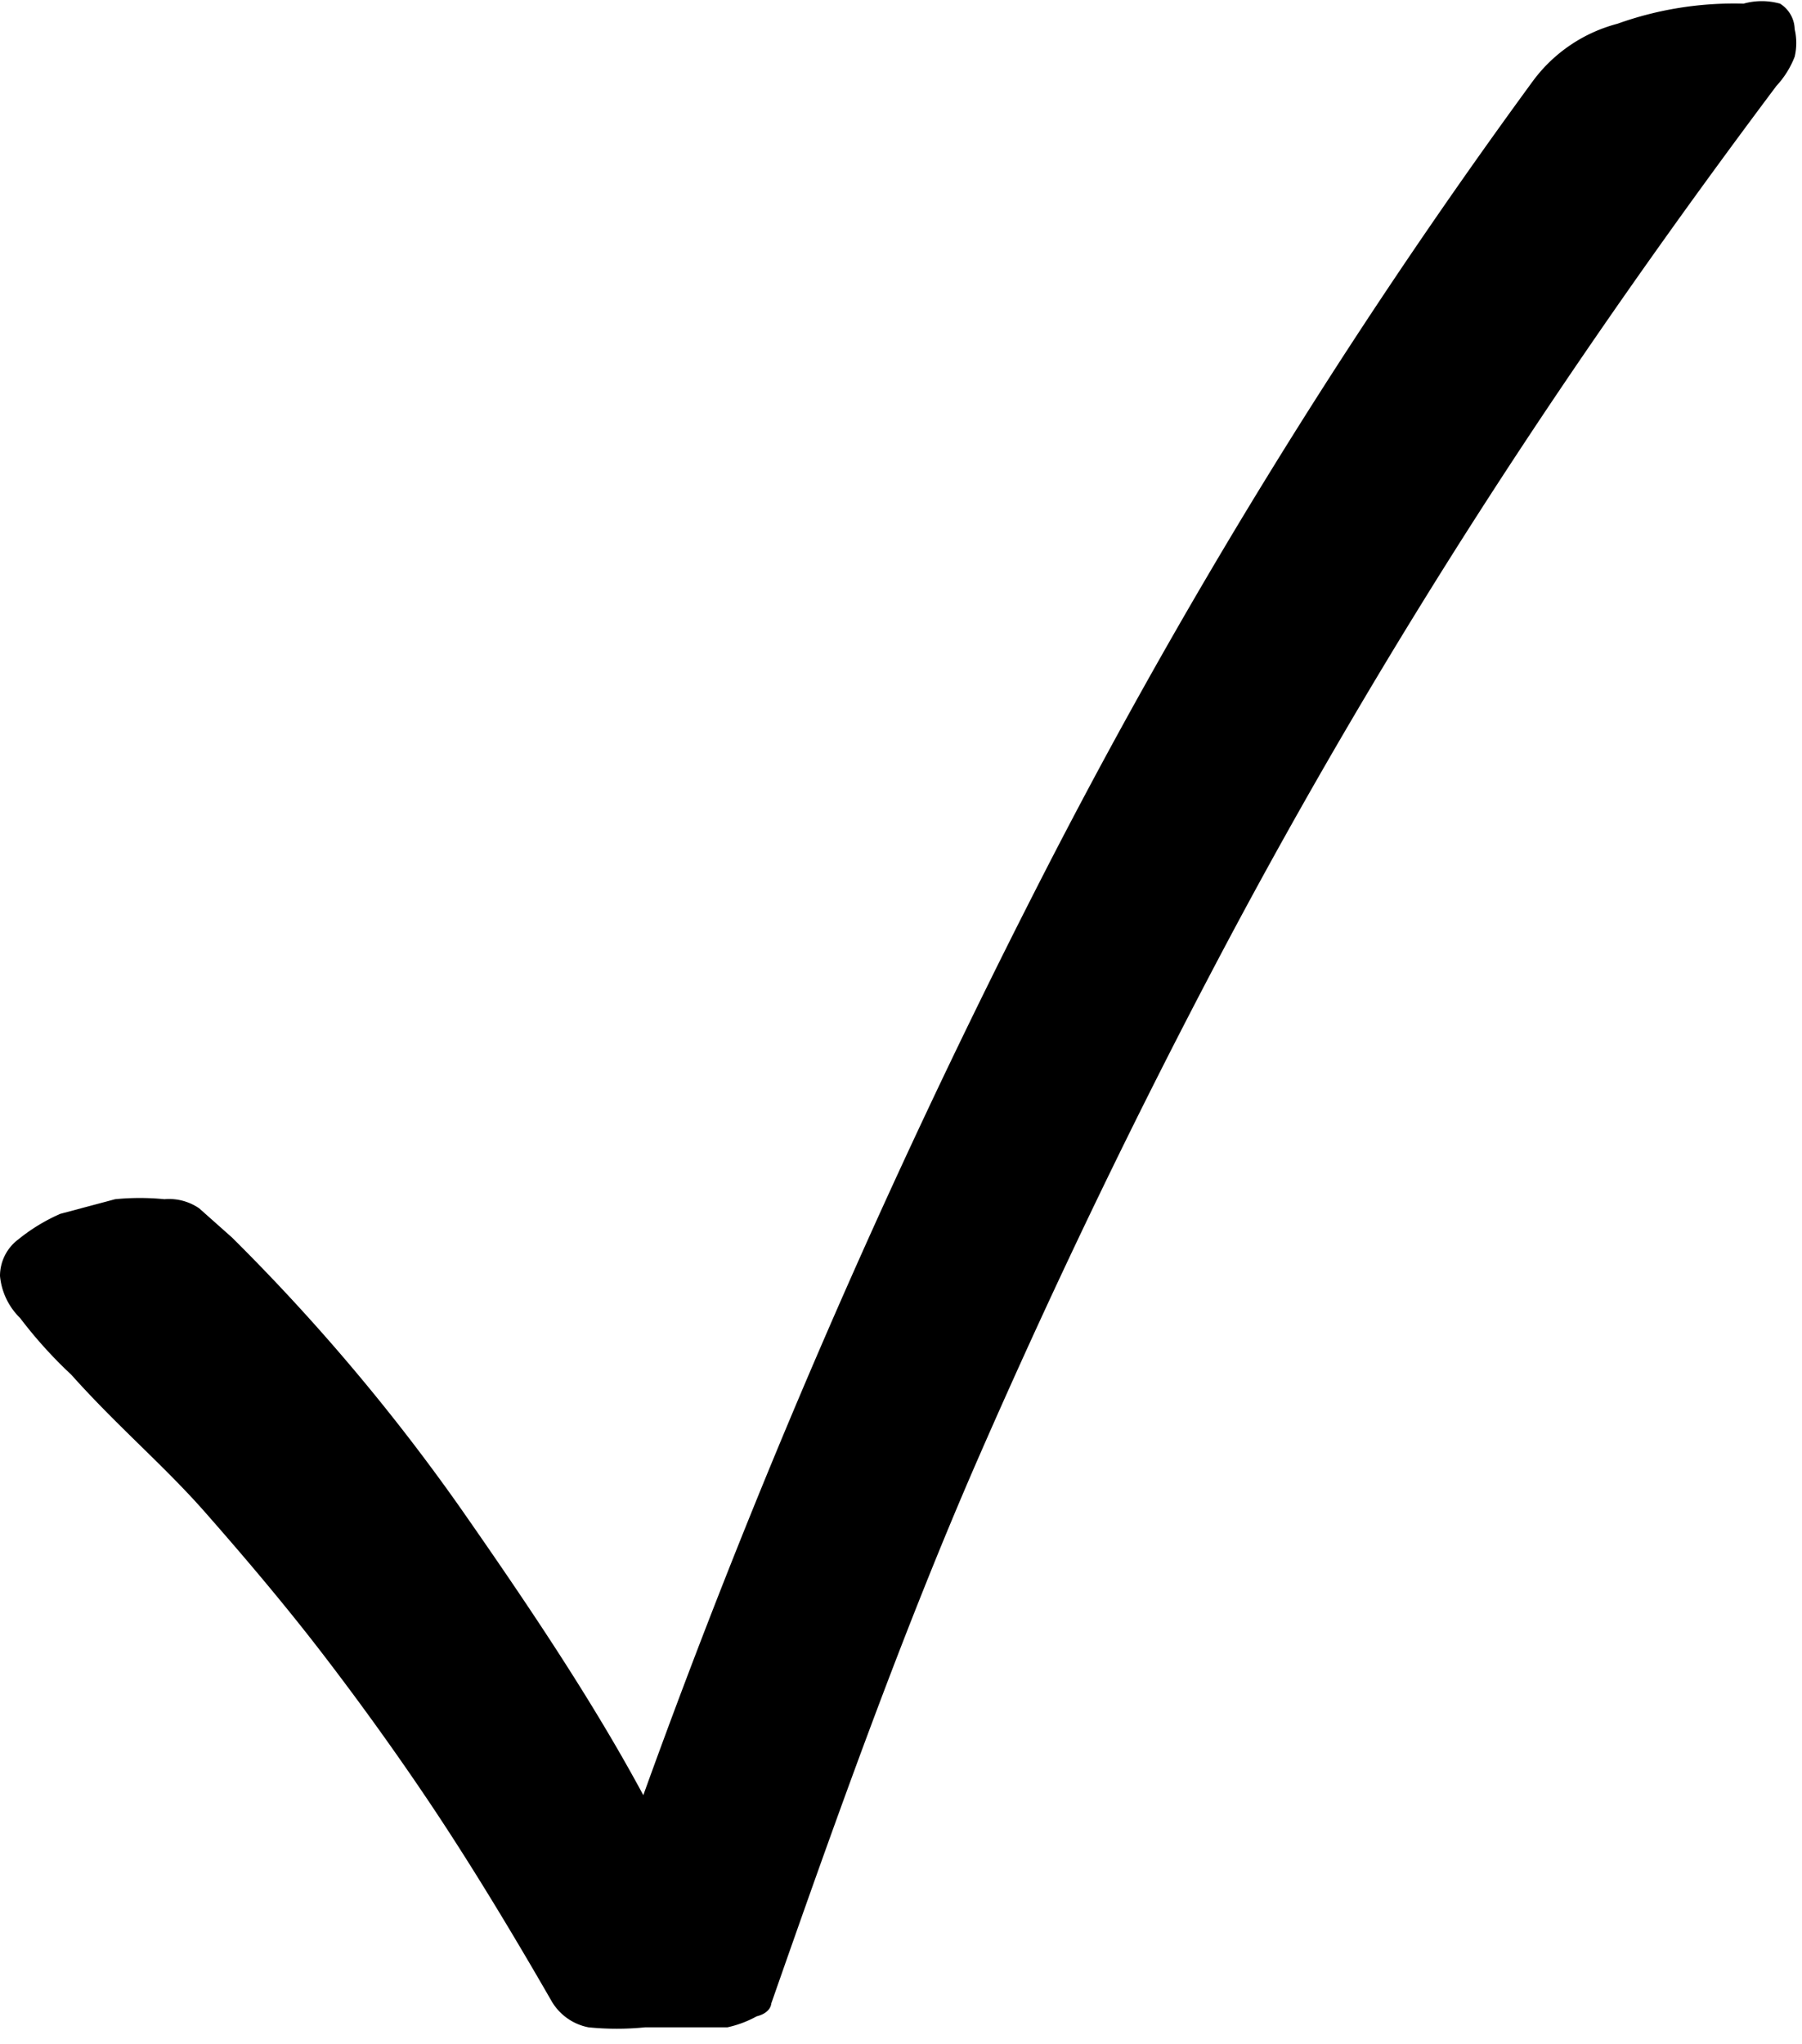 <svg id="Layer_1" data-name="Layer 1" xmlns="http://www.w3.org/2000/svg" viewBox="0 0 9.86 11.18"><defs><style>.cls-1{isolation:isolate;}</style></defs><g id="_" data-name=" " class="cls-1"><g class="cls-1"><path d="M302.75,310.32a2.44,2.44,0,0,1-.28-.31.37.37,0,0,1-.11-.23.25.25,0,0,1,.1-.2,1,1,0,0,1,.23-.14l.3-.08a1.37,1.37,0,0,1,.27,0,.29.29,0,0,1,.19.05l.18.16a11,11,0,0,1,1.25,1.48c.37.53.72,1.05,1,1.57a43,43,0,0,1,2.13-4.92,32.25,32.25,0,0,1,2.74-4.46.84.84,0,0,1,.46-.31,1.89,1.89,0,0,1,.69-.11.37.37,0,0,1,.2,0,.17.17,0,0,1,.08.14.33.33,0,0,1,0,.15.5.5,0,0,1-.1.16c-.54.72-1.07,1.47-1.58,2.26s-1,1.62-1.46,2.49-.9,1.78-1.32,2.74-.79,2-1.14,3c0,0,0,.05-.08.07a.59.59,0,0,1-.16.06l-.21,0h-.24a1.55,1.55,0,0,1-.31,0,.3.3,0,0,1-.2-.14c-.23-.4-.45-.76-.65-1.06s-.41-.59-.61-.85-.42-.52-.64-.77S303,310.6,302.75,310.32Z" transform="translate(-302.36 -302.8)"/></g></g></svg>